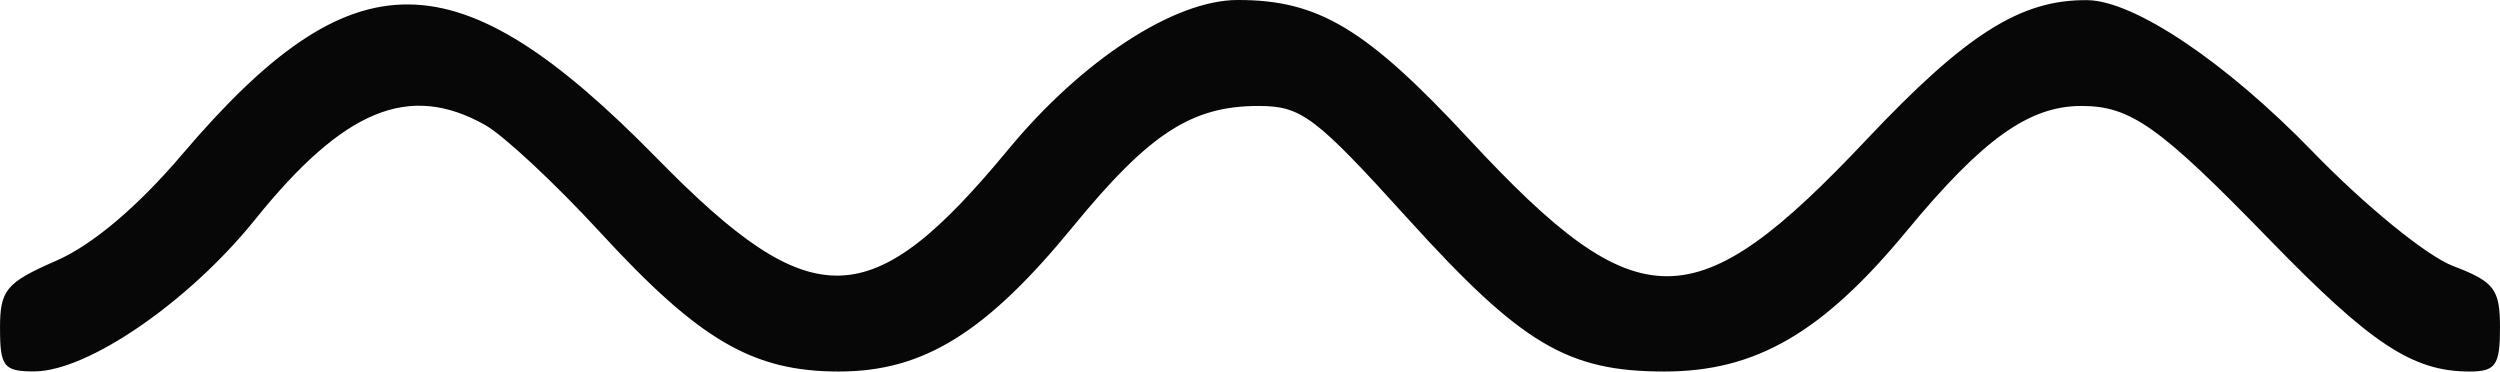 <?xml version="1.0" encoding="UTF-8" standalone="no"?>
<!-- Created with Inkscape (http://www.inkscape.org/) -->

<svg
   xmlns:dc="http://purl.org/dc/elements/1.1/"
   xmlns:cc="http://creativecommons.org/ns#"
   xmlns:rdf="http://www.w3.org/1999/02/22-rdf-syntax-ns#"
   xmlns:svg="http://www.w3.org/2000/svg"
   xmlns="http://www.w3.org/2000/svg"
   xmlns:sodipodi="http://sodipodi.sourceforge.net/DTD/sodipodi-0.dtd"
   xmlns:inkscape="http://www.inkscape.org/namespaces/inkscape"
   version="1.1"
   id="svg2"
   width="46.996"
   height="6.985"
   viewBox="0 0 46.996 6.985"
   sodipodi:docname="wave.svg"
   inkscape:version="0.92.2 (5c3e80d, 2017-08-06)">
  <defs
     id="defs6" />
  <sodipodi:namedview
     pagecolor="#ffffff"
     bordercolor="#666666"
     borderopacity="1"
     objecttolerance="10"
     gridtolerance="10"
     guidetolerance="10"
     inkscape:pageopacity="0"
     inkscape:pageshadow="2"
     inkscape:window-width="1366"
     inkscape:window-height="715"
     id="namedview4"
     showgrid="false"
     fit-margin-top="0"
     fit-margin-left="0"
     fit-margin-right="0"
     fit-margin-bottom="0"
     inkscape:zoom="3.6875"
     inkscape:cx="55.040248"
     inkscape:cy="54.704517"
     inkscape:window-x="-8"
     inkscape:window-y="-8"
     inkscape:window-maximized="1"
     inkscape:current-layer="svg2" />
  <path
     style="fill:#070707;stroke-width:1"
     d="M 6.1322638e-6,6.174 C 8.0513226e-4,5.447 0.112,5.314 1.06,4.9 c 0.679,-0.297 1.526,-1.012 2.364,-1.997 3.215,-3.78 5.164,-3.764 8.929,0.076 2.921,2.979 4.023,2.95 6.604,-0.173 C 20.341,1.131 22.073,0.002 23.263,1.2388602e-5 24.787,-0.003 25.685,0.538 27.62,2.621 c 3.185,3.429 4.236,3.429 7.472,-0.001 1.872,-1.984 2.899,-2.632 4.149,-2.617 0.881,0.01 2.607,1.171 4.227,2.841 0.995,1.026 2.15,1.968 2.647,2.157 0.776,0.296 0.881,0.434 0.881,1.16 0,0.706 -0.082,0.823 -0.572,0.823 -1.069,0 -1.849,-0.514 -3.754,-2.473 -2.076,-2.136 -2.615,-2.519 -3.542,-2.519 -0.987,0 -1.857,0.623 -3.285,2.35 -1.582,1.915 -2.837,2.642 -4.555,2.642 -1.821,0 -2.685,-0.515 -4.815,-2.865 -1.752,-1.934 -2.008,-2.127 -2.816,-2.127 -1.257,0 -2.053,0.518 -3.484,2.265 -1.635,1.997 -2.813,2.727 -4.401,2.727 -1.619,0 -2.62,-0.583 -4.493,-2.62 -0.84,-0.913 -1.813,-1.82 -2.162,-2.016 -1.427,-0.8 -2.653,-0.295 -4.325,1.783 -1.24,1.541 -3.139,2.847 -4.146,2.851 -0.573,0.002 -0.646,-0.089 -0.645,-0.809 z"
     id="path12"
     inkscape:connector-curvature="0" />
</svg>
